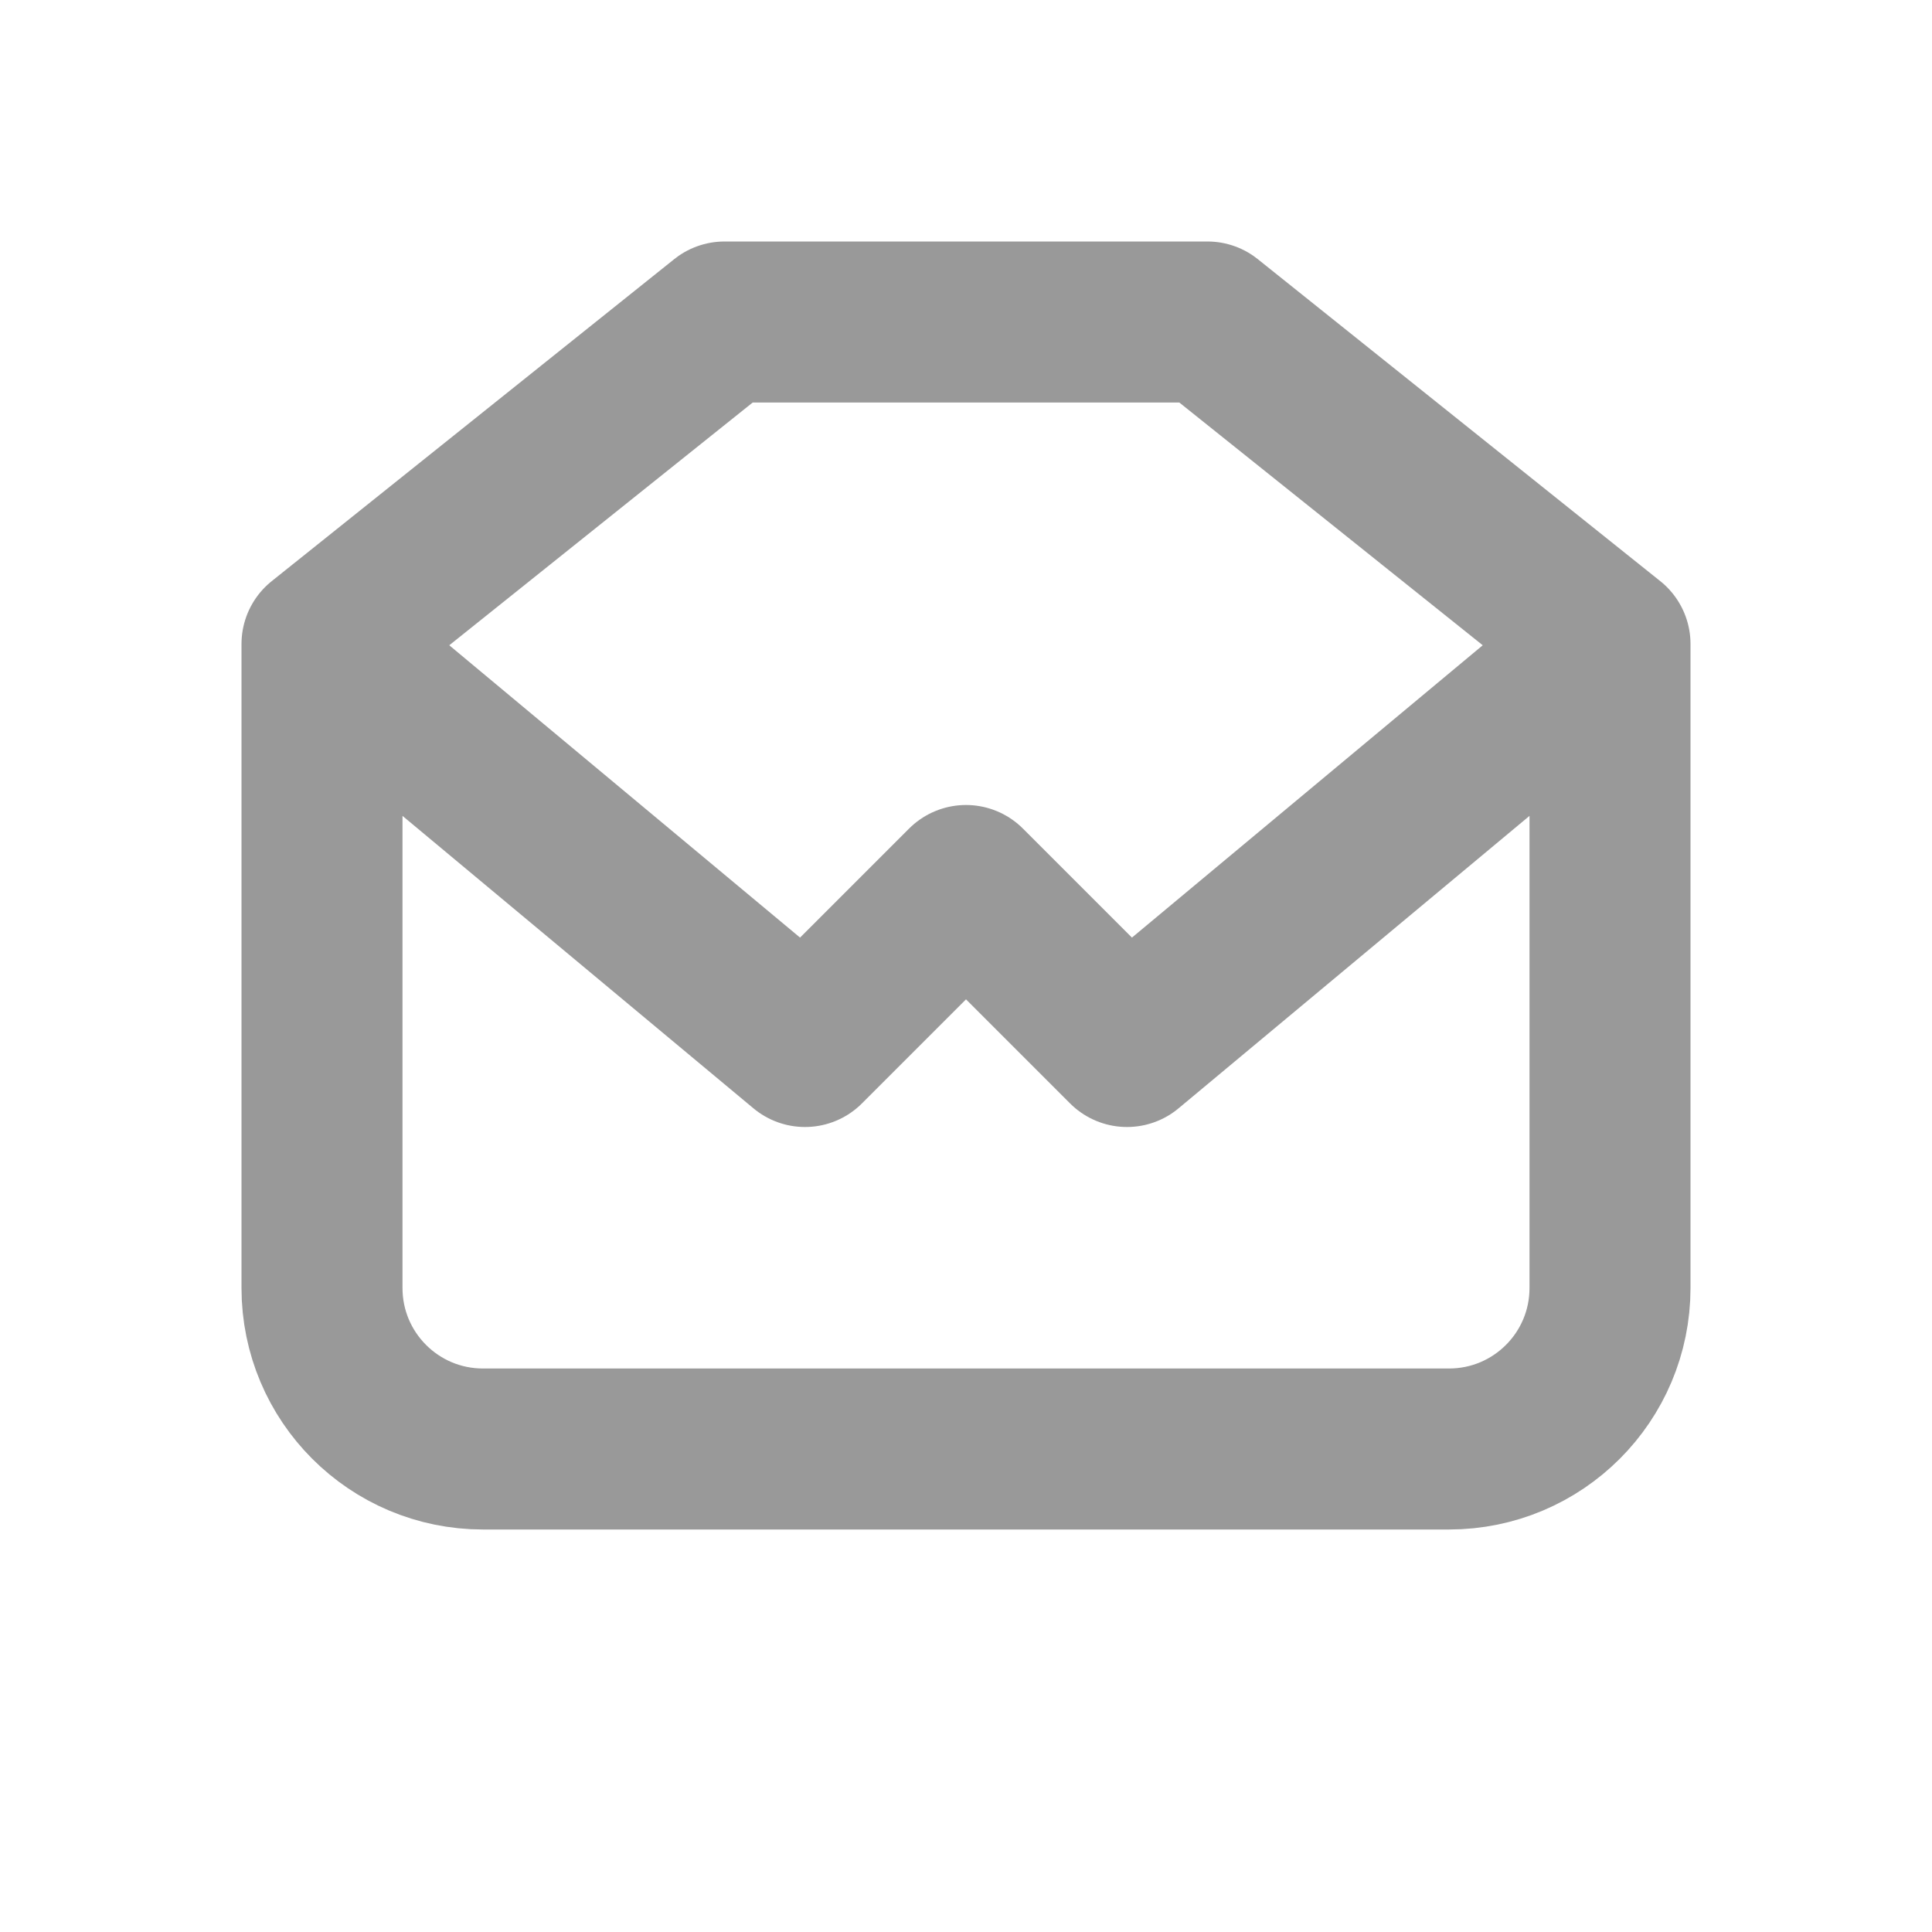 <svg width="24" height="24" viewBox="0 0 24 24" fill="none" xmlns="http://www.w3.org/2000/svg">
  <path d="M4 8V16C4 17.105 4.895 18 6 18H18C19.105 18 20 17.105 20 16V8M4 8L10 13L12 11L14 13L20 8M4 8L9 4H15L20 8" stroke="#999999" stroke-width="2" stroke-linecap="round" stroke-linejoin="round"/>
</svg>